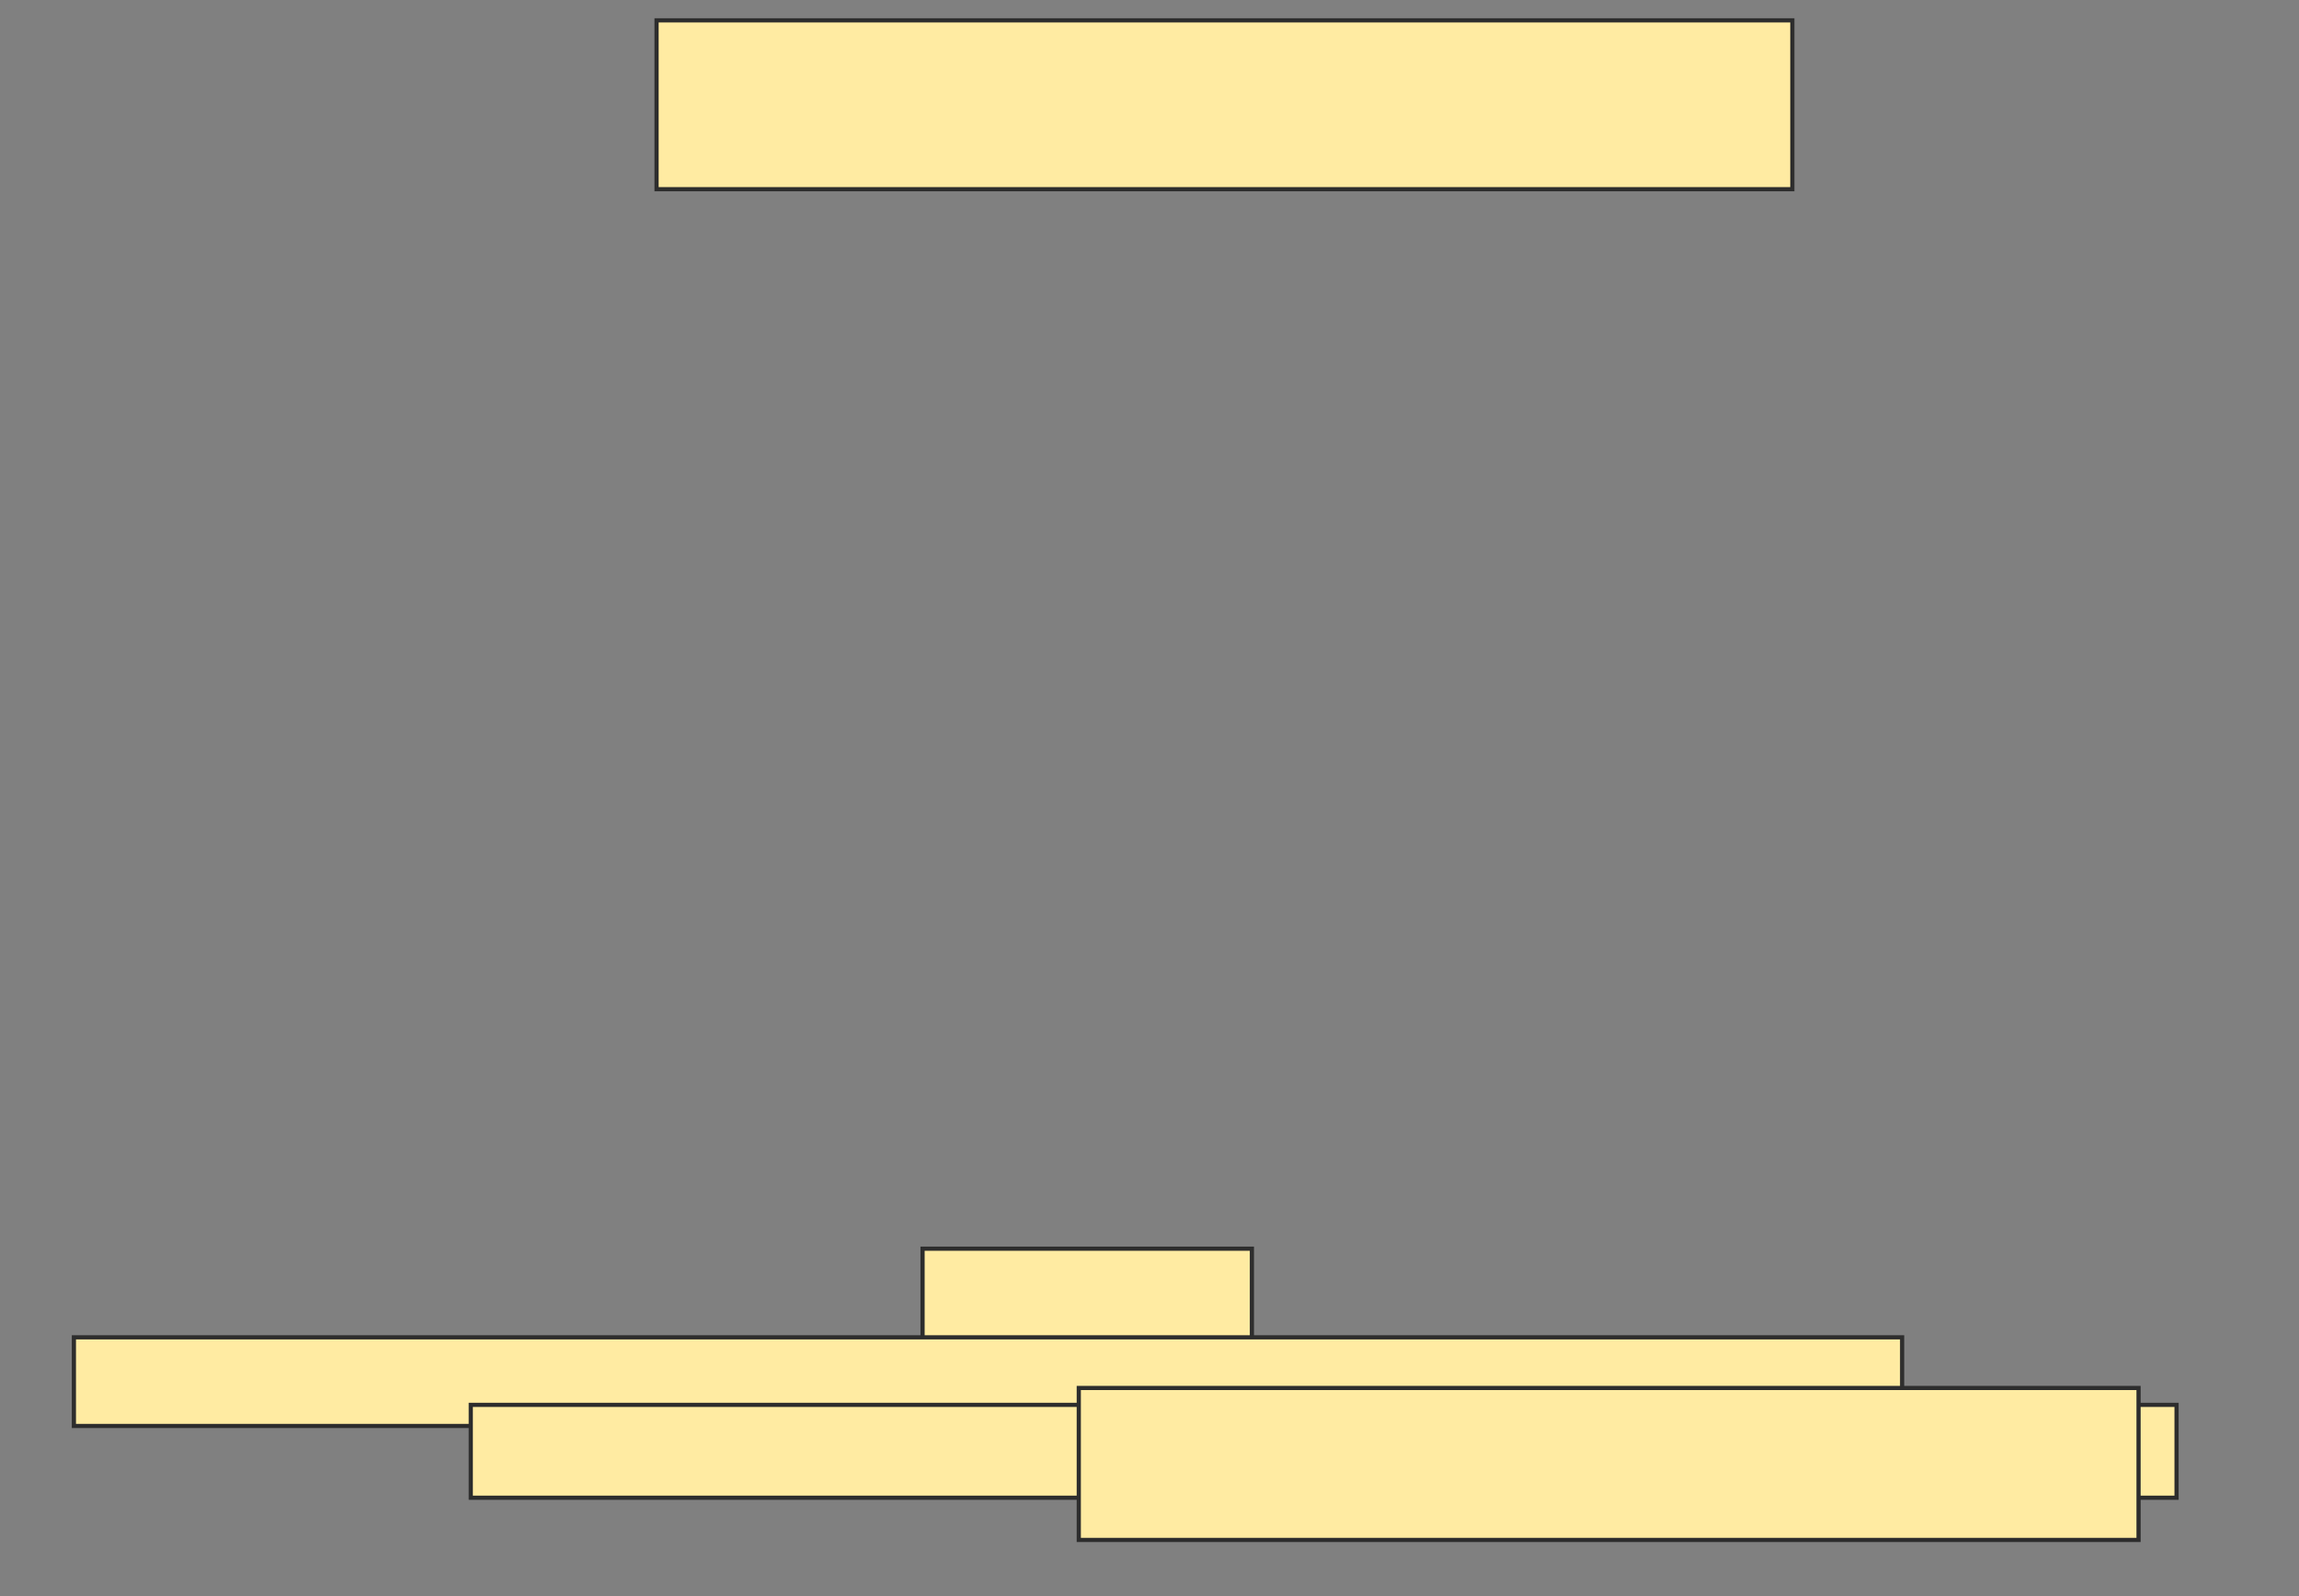 <svg height="382" width="550" xmlns="http://www.w3.org/2000/svg">
 <rect width="100%" height="100%" fill="#808080" stroke="none"/>
 <!-- Created with Image Occlusion Enhanced -->
 <g>
  <title>Labels</title>
 </g>
 <g>
  <title>Masks</title>
  <rect fill="#FFEBA2" height="40.404" id="86c04b375c97414e93243cc976a17396-oa-1" stroke="#2D2D2D" width="271.717" x="157.071" y="4.869"/>
  <rect fill="#FFEBA2" height="27.273" id="86c04b375c97414e93243cc976a17396-oa-2" stroke="#2D2D2D" width="78.788" x="220.707" y="298.808"/>
  <rect fill="#FFEBA2" height="21.212" id="86c04b375c97414e93243cc976a17396-oa-3" stroke="#2D2D2D" width="437.374" x="17.677" y="320.02"/>
  <rect fill="#FFEBA2" height="22.222" id="86c04b375c97414e93243cc976a17396-oa-4" stroke="#2D2D2D" width="408.081" x="112.626" y="336.182"/>
  <rect fill="#FFEBA2" height="36.364" id="86c04b375c97414e93243cc976a17396-oa-5" stroke="#2D2D2D" width="253.535" x="258.081" y="332.141"/>
 </g>
</svg>